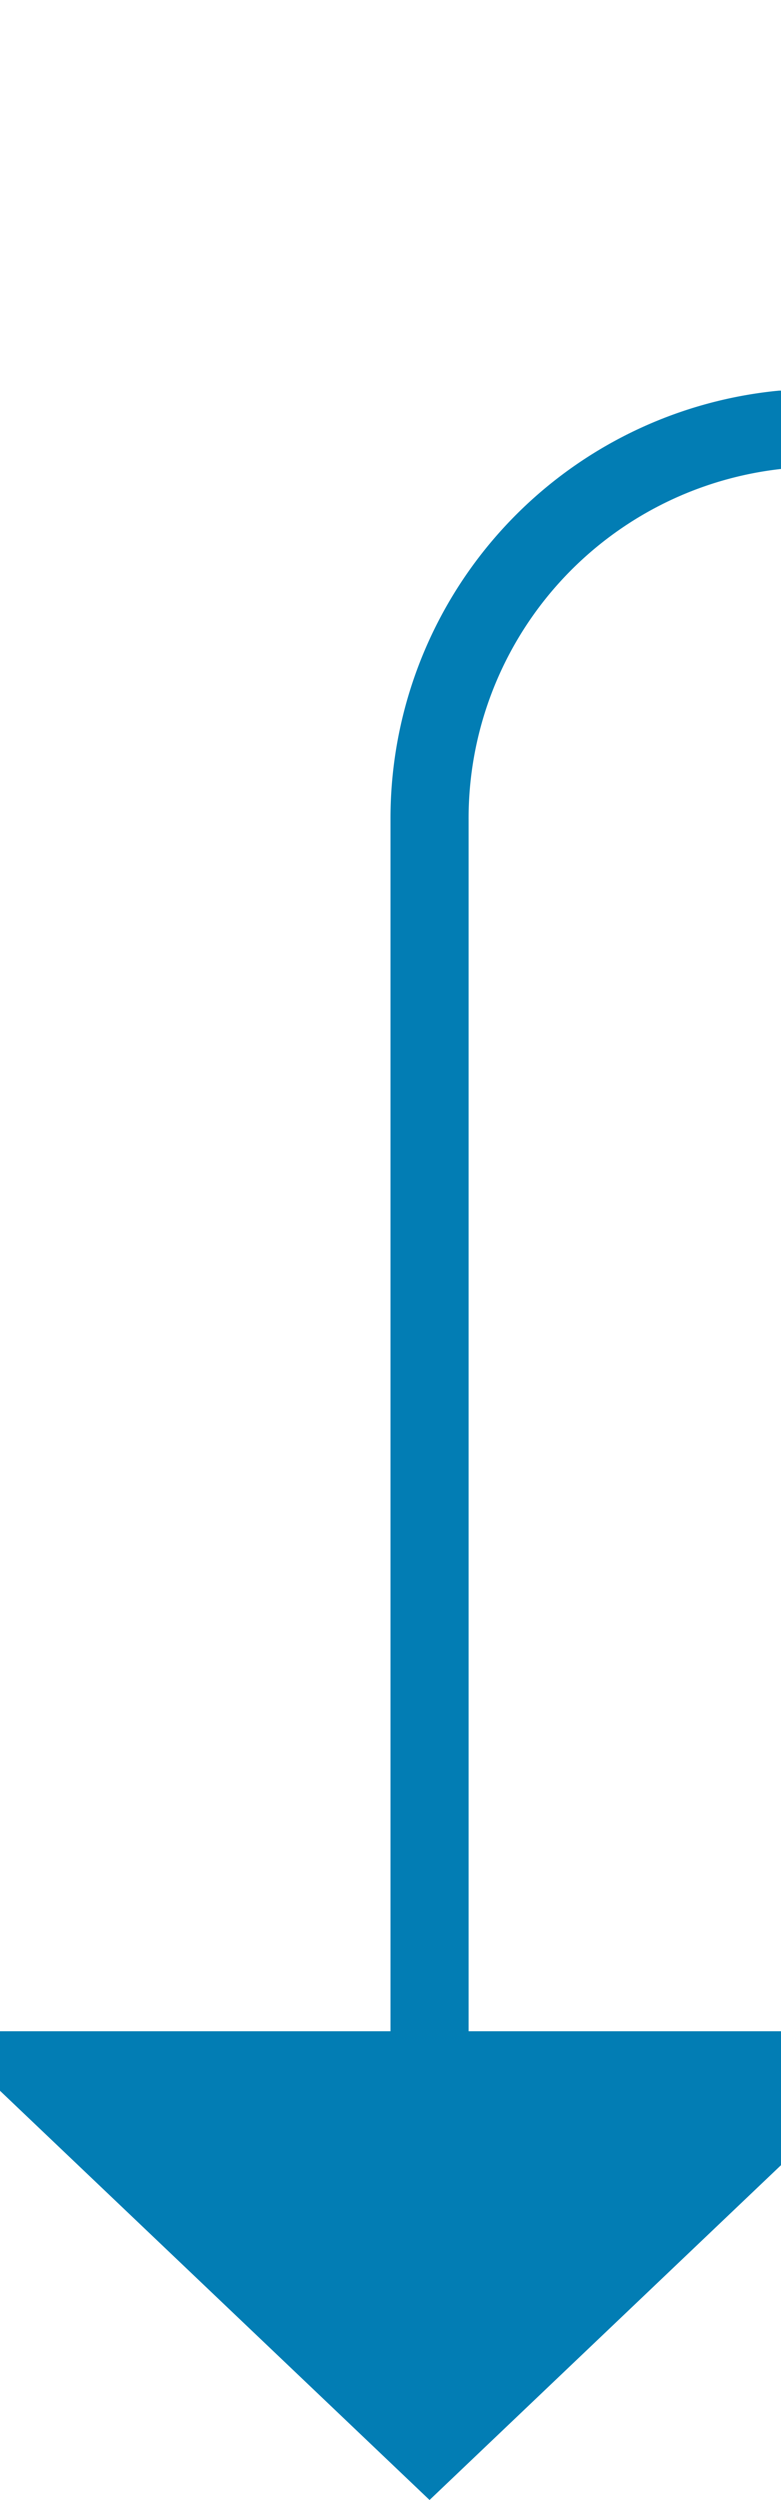 ﻿<?xml version="1.0" encoding="utf-8"?>
<svg version="1.1" xmlns:xlink="http://www.w3.org/1999/xlink" width="10px" height="32px" preserveAspectRatio="xMidYMin meet" viewBox="387 745  8 32" xmlns="http://www.w3.org/2000/svg">
  <path d="M 677.5 728  L 677.5 745  A 5 5 0 0 1 672.5 750.5 L 396 750.5  A 5 5 0 0 0 391.5 755.5 L 391.5 772  " stroke-width="1" stroke="#027db4" fill="none" />
  <path d="M 385.2 771  L 391.5 777  L 397.8 771  L 385.2 771  Z " fill-rule="nonzero" fill="#027db4" stroke="none" />
</svg>